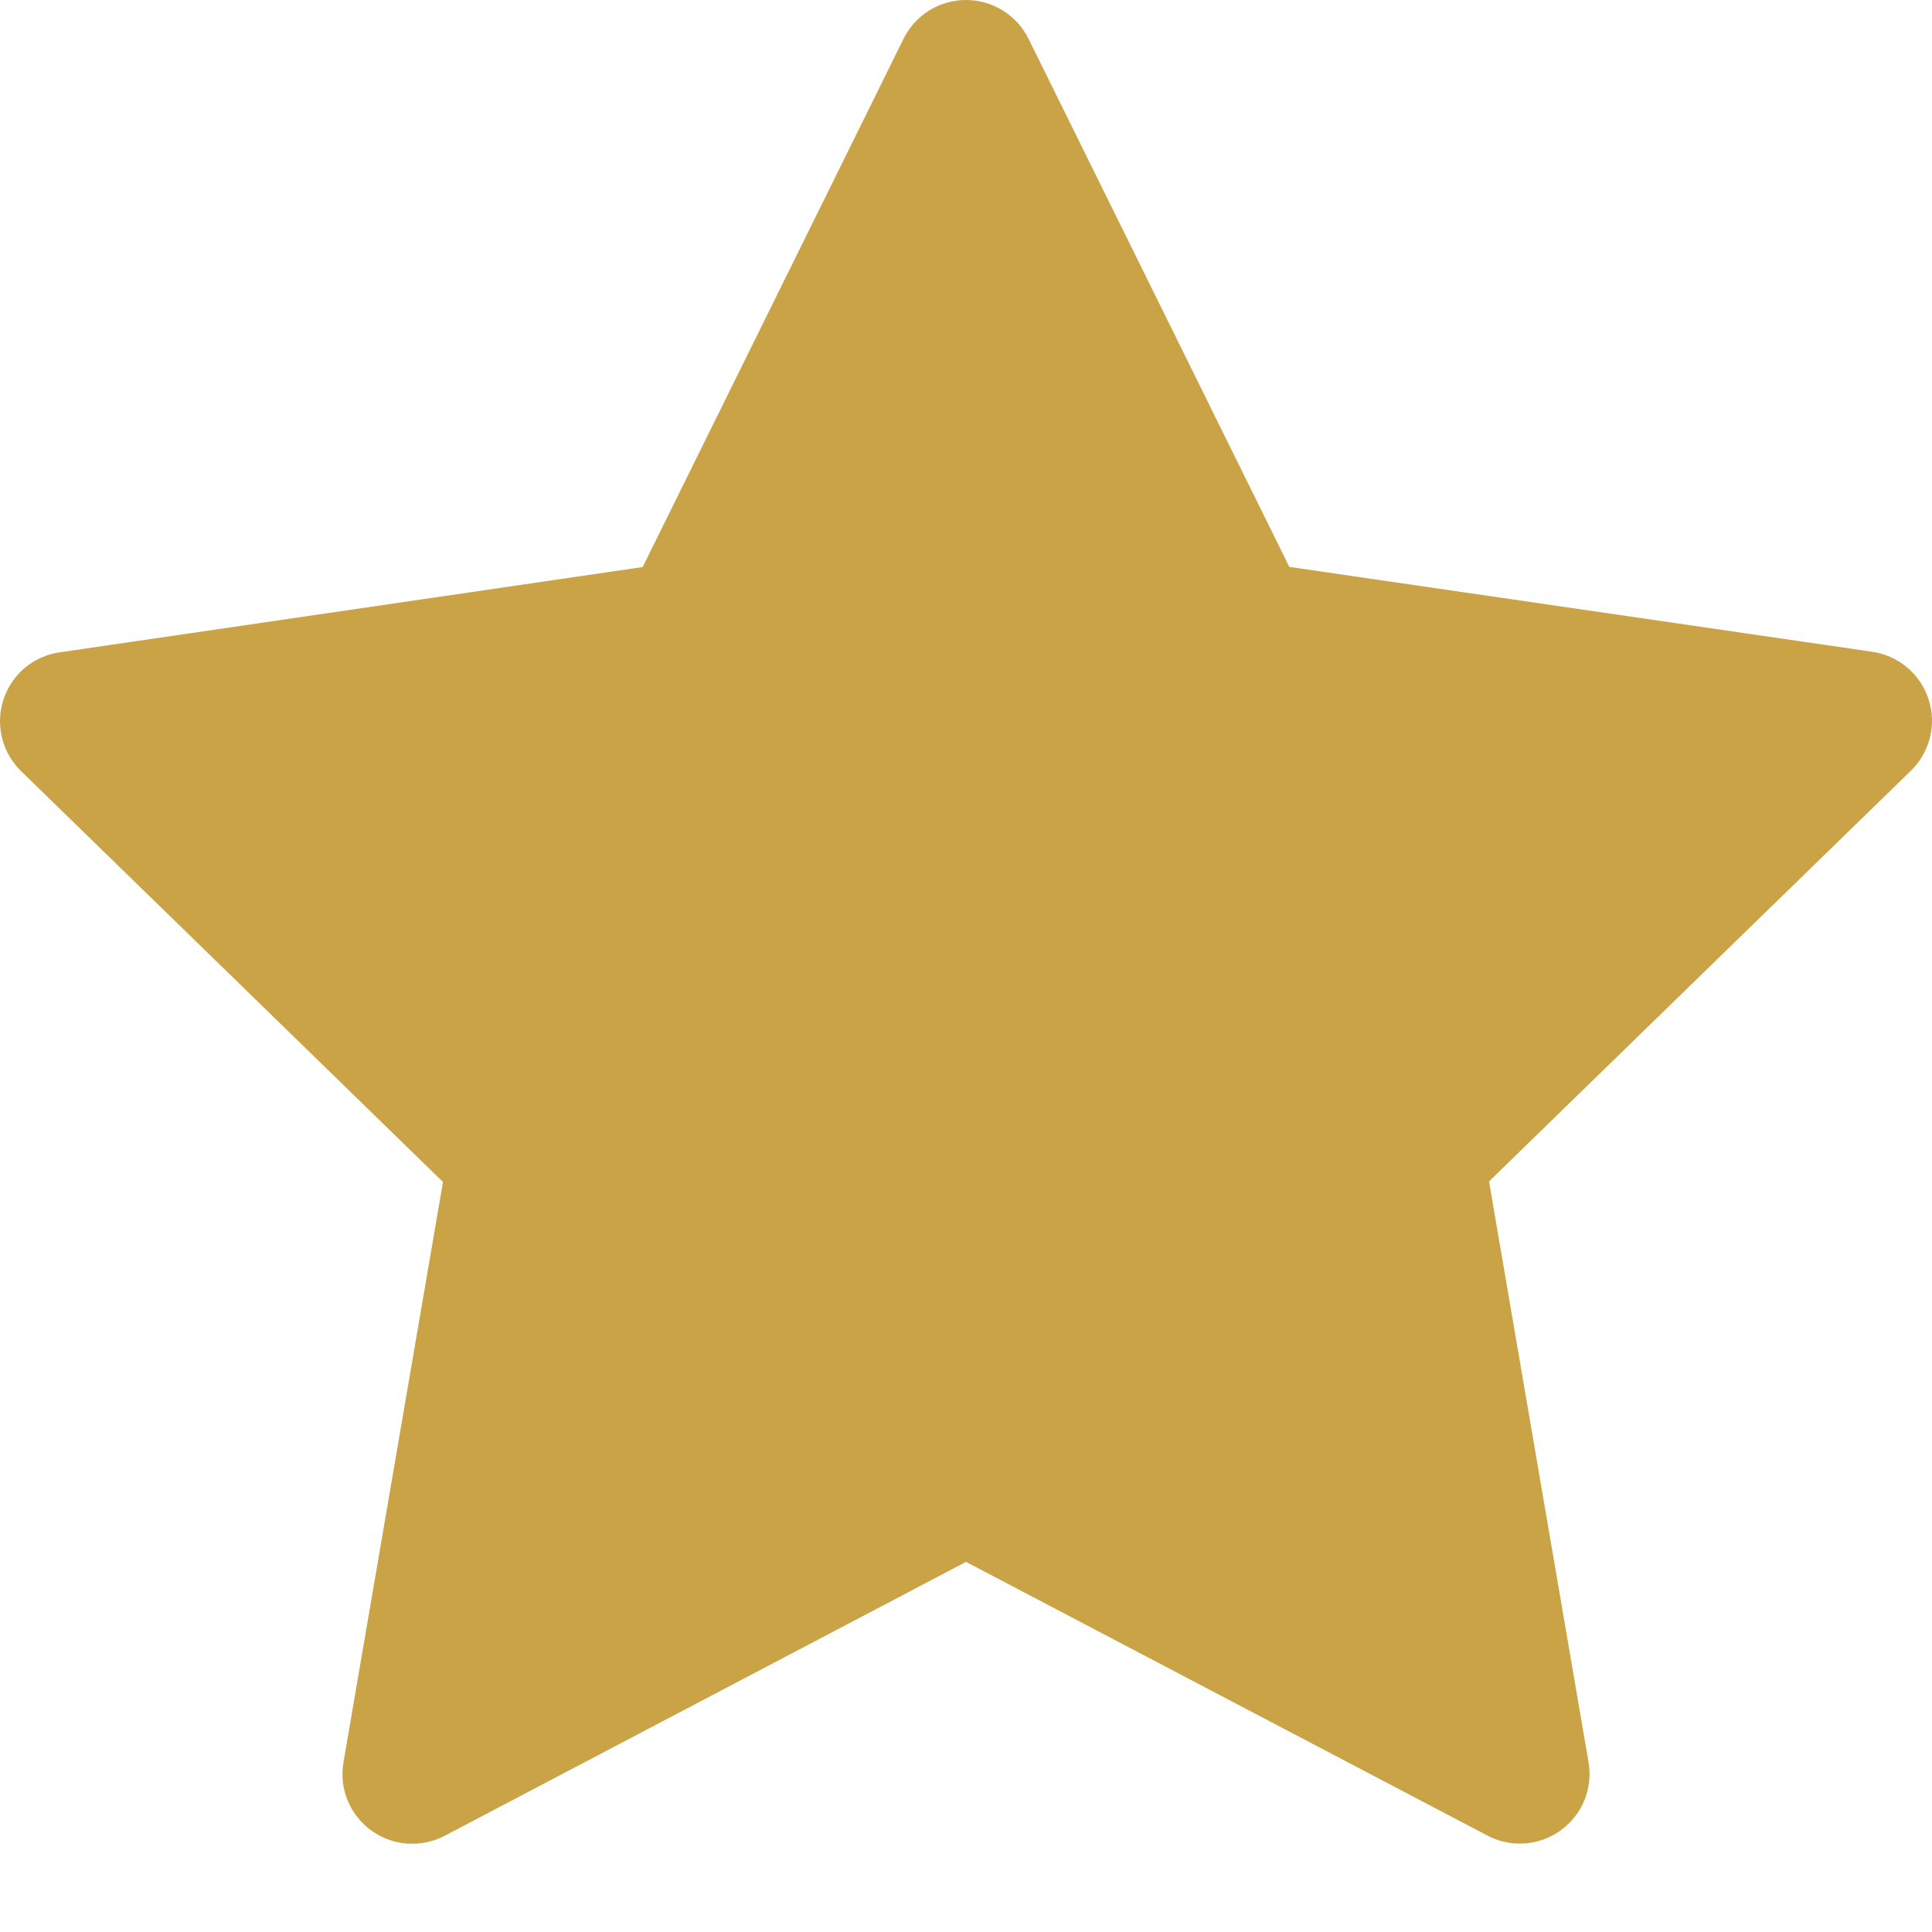 <svg width="14" height="14" viewBox="0 0 14 14" fill="none" xmlns="http://www.w3.org/2000/svg">
<path d="M7.453 0.281L9.343 4.108L13.567 4.723C13.758 4.751 13.916 4.884 13.975 5.067C14.035 5.25 13.985 5.45 13.847 5.585L10.79 8.561L11.511 12.769C11.544 12.958 11.466 13.15 11.31 13.263C11.155 13.376 10.948 13.391 10.778 13.301L7 11.318L3.222 13.303C3.051 13.392 2.845 13.377 2.69 13.264C2.534 13.151 2.456 12.959 2.489 12.77L3.21 8.565L0.153 5.588C0.015 5.454 -0.035 5.253 0.025 5.07C0.084 4.887 0.242 4.754 0.433 4.727L4.657 4.109L6.547 0.282C6.632 0.109 6.807 0 7 1.14152e-07C7.192 -0 7.368 0.109 7.453 0.281Z" fill="#CAA346"/>
</svg>
